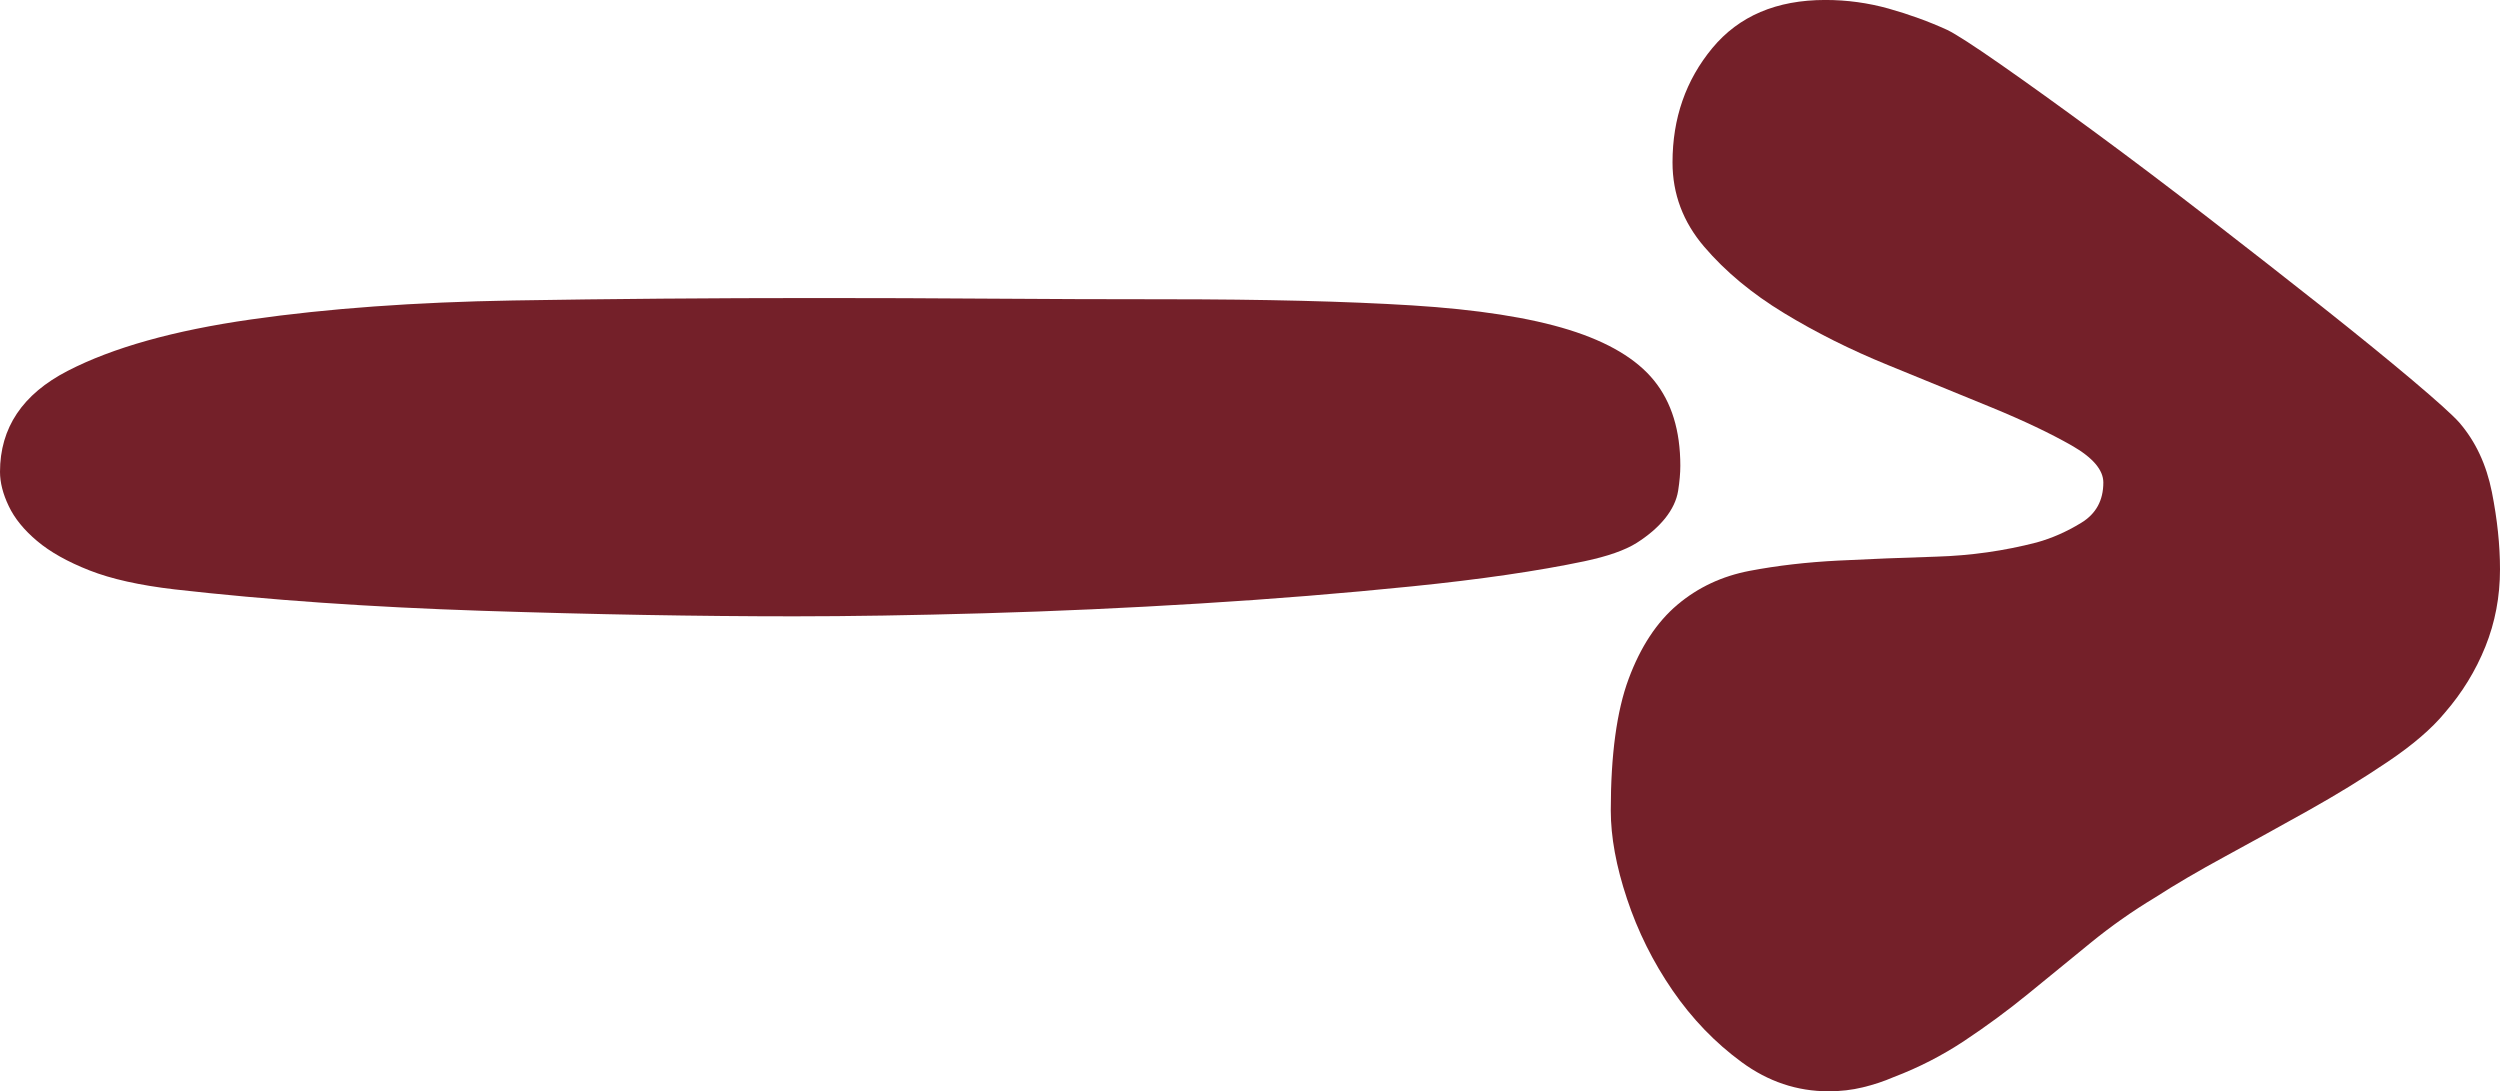 <?xml version="1.0" encoding="UTF-8"?>
<svg id="Lag_1" xmlns="http://www.w3.org/2000/svg" viewBox="0 0 646.57 282.25">
  <path d="M0,122.05c0-11.4,5.82-20.11,17.5-26.13,11.66-6.02,27.46-10.45,47.41-13.3,19.93-2.85,42.5-4.48,67.73-4.91,25.21-.42,51.36-.63,78.45-.63,15.04,0,30.09.05,45.15.16,15.05.11,30.09.16,45.15.16,25.57,0,46.84.53,63.78,1.58,16.93,1.06,30.48,3.17,40.63,6.33,10.16,3.17,17.5,7.55,22.01,13.14,4.52,5.6,6.77,12.93,6.77,22.01,0,1.9-.19,4.07-.57,6.49-.39,2.43-1.52,4.8-3.38,7.13-1.89,2.33-4.34,4.43-7.34,6.33-3.02,1.9-7.53,3.48-13.54,4.75-12.05,2.53-26.92,4.7-44.59,6.49-17.69,1.8-35.94,3.28-54.75,4.43-18.82,1.16-37.44,2.01-55.87,2.53-18.45.53-34.82.79-49.1.79-24.83,0-51.75-.48-80.71-1.43-28.98-.95-55.51-2.8-79.58-5.54-9.03-1.05-16.37-2.69-22.01-4.91-5.64-2.22-10.16-4.75-13.54-7.6-3.39-2.85-5.84-5.86-7.34-9.03-1.52-3.17-2.26-6.12-2.26-8.87Z" fill="#742029"/>
  <path d="M646.57,147.24c0,7.07-1.26,13.73-3.78,19.99-2.52,6.26-6.03,11.97-10.51,17.13-3.36,4.08-8.27,8.3-14.72,12.64-6.45,4.35-13.32,8.57-20.6,12.64-7.29,4.08-14.44,8.02-21.44,11.83-7.01,3.81-13.03,7.34-18.08,10.6-5.89,3.54-11.5,7.48-16.82,11.83-5.33,4.35-10.66,8.71-15.98,13.05-5.33,4.35-10.87,8.43-16.61,12.24-5.75,3.81-11.84,6.93-18.29,9.38-2.52,1.09-5.19,1.98-7.99,2.65-2.8.68-5.75,1.02-8.83,1.02-8.13,0-15.63-2.51-22.49-7.55-6.87-5.03-12.82-11.22-17.87-18.56-5.04-7.34-8.97-15.23-11.77-23.66-2.81-8.42-4.2-16.04-4.2-22.84,0-14.41,1.54-25.76,4.62-34.06,3.08-8.29,7.29-14.68,12.61-19.17,5.32-4.49,11.56-7.41,18.71-8.77,7.15-1.36,14.78-2.24,22.91-2.65,8.13-.41,16.61-.75,25.44-1.02,8.83-.27,17.45-1.49,25.86-3.67,3.92-1.08,7.78-2.78,11.56-5.1,3.78-2.31,5.68-5.77,5.68-10.4,0-3.26-2.73-6.46-8.2-9.58-5.47-3.12-12.34-6.39-20.6-9.79-8.27-3.4-17.24-7.07-26.91-11.01-9.67-3.94-18.64-8.43-26.91-13.46-8.27-5.03-15.14-10.74-20.6-17.13-5.47-6.39-8.2-13.66-8.2-21.82,0-11.42,3.43-21.27,10.3-29.57,6.87-8.29,16.61-12.44,29.22-12.44,5.6,0,11.07.75,16.4,2.24,5.32,1.5,10.37,3.33,15.14,5.51,2.24,1.09,6.87,4.08,13.88,8.97,7,4.89,15.14,10.74,24.39,17.54,9.25,6.8,19.06,14.21,29.43,22.23,10.37,8.02,20.11,15.64,29.22,22.84,9.1,7.21,16.88,13.53,23.33,18.97,6.44,5.44,10.51,9.11,12.19,11.01,4.21,4.89,7,10.88,8.41,17.95,1.4,7.07,2.1,13.73,2.1,19.99Z" fill="#742029"/>
</svg>